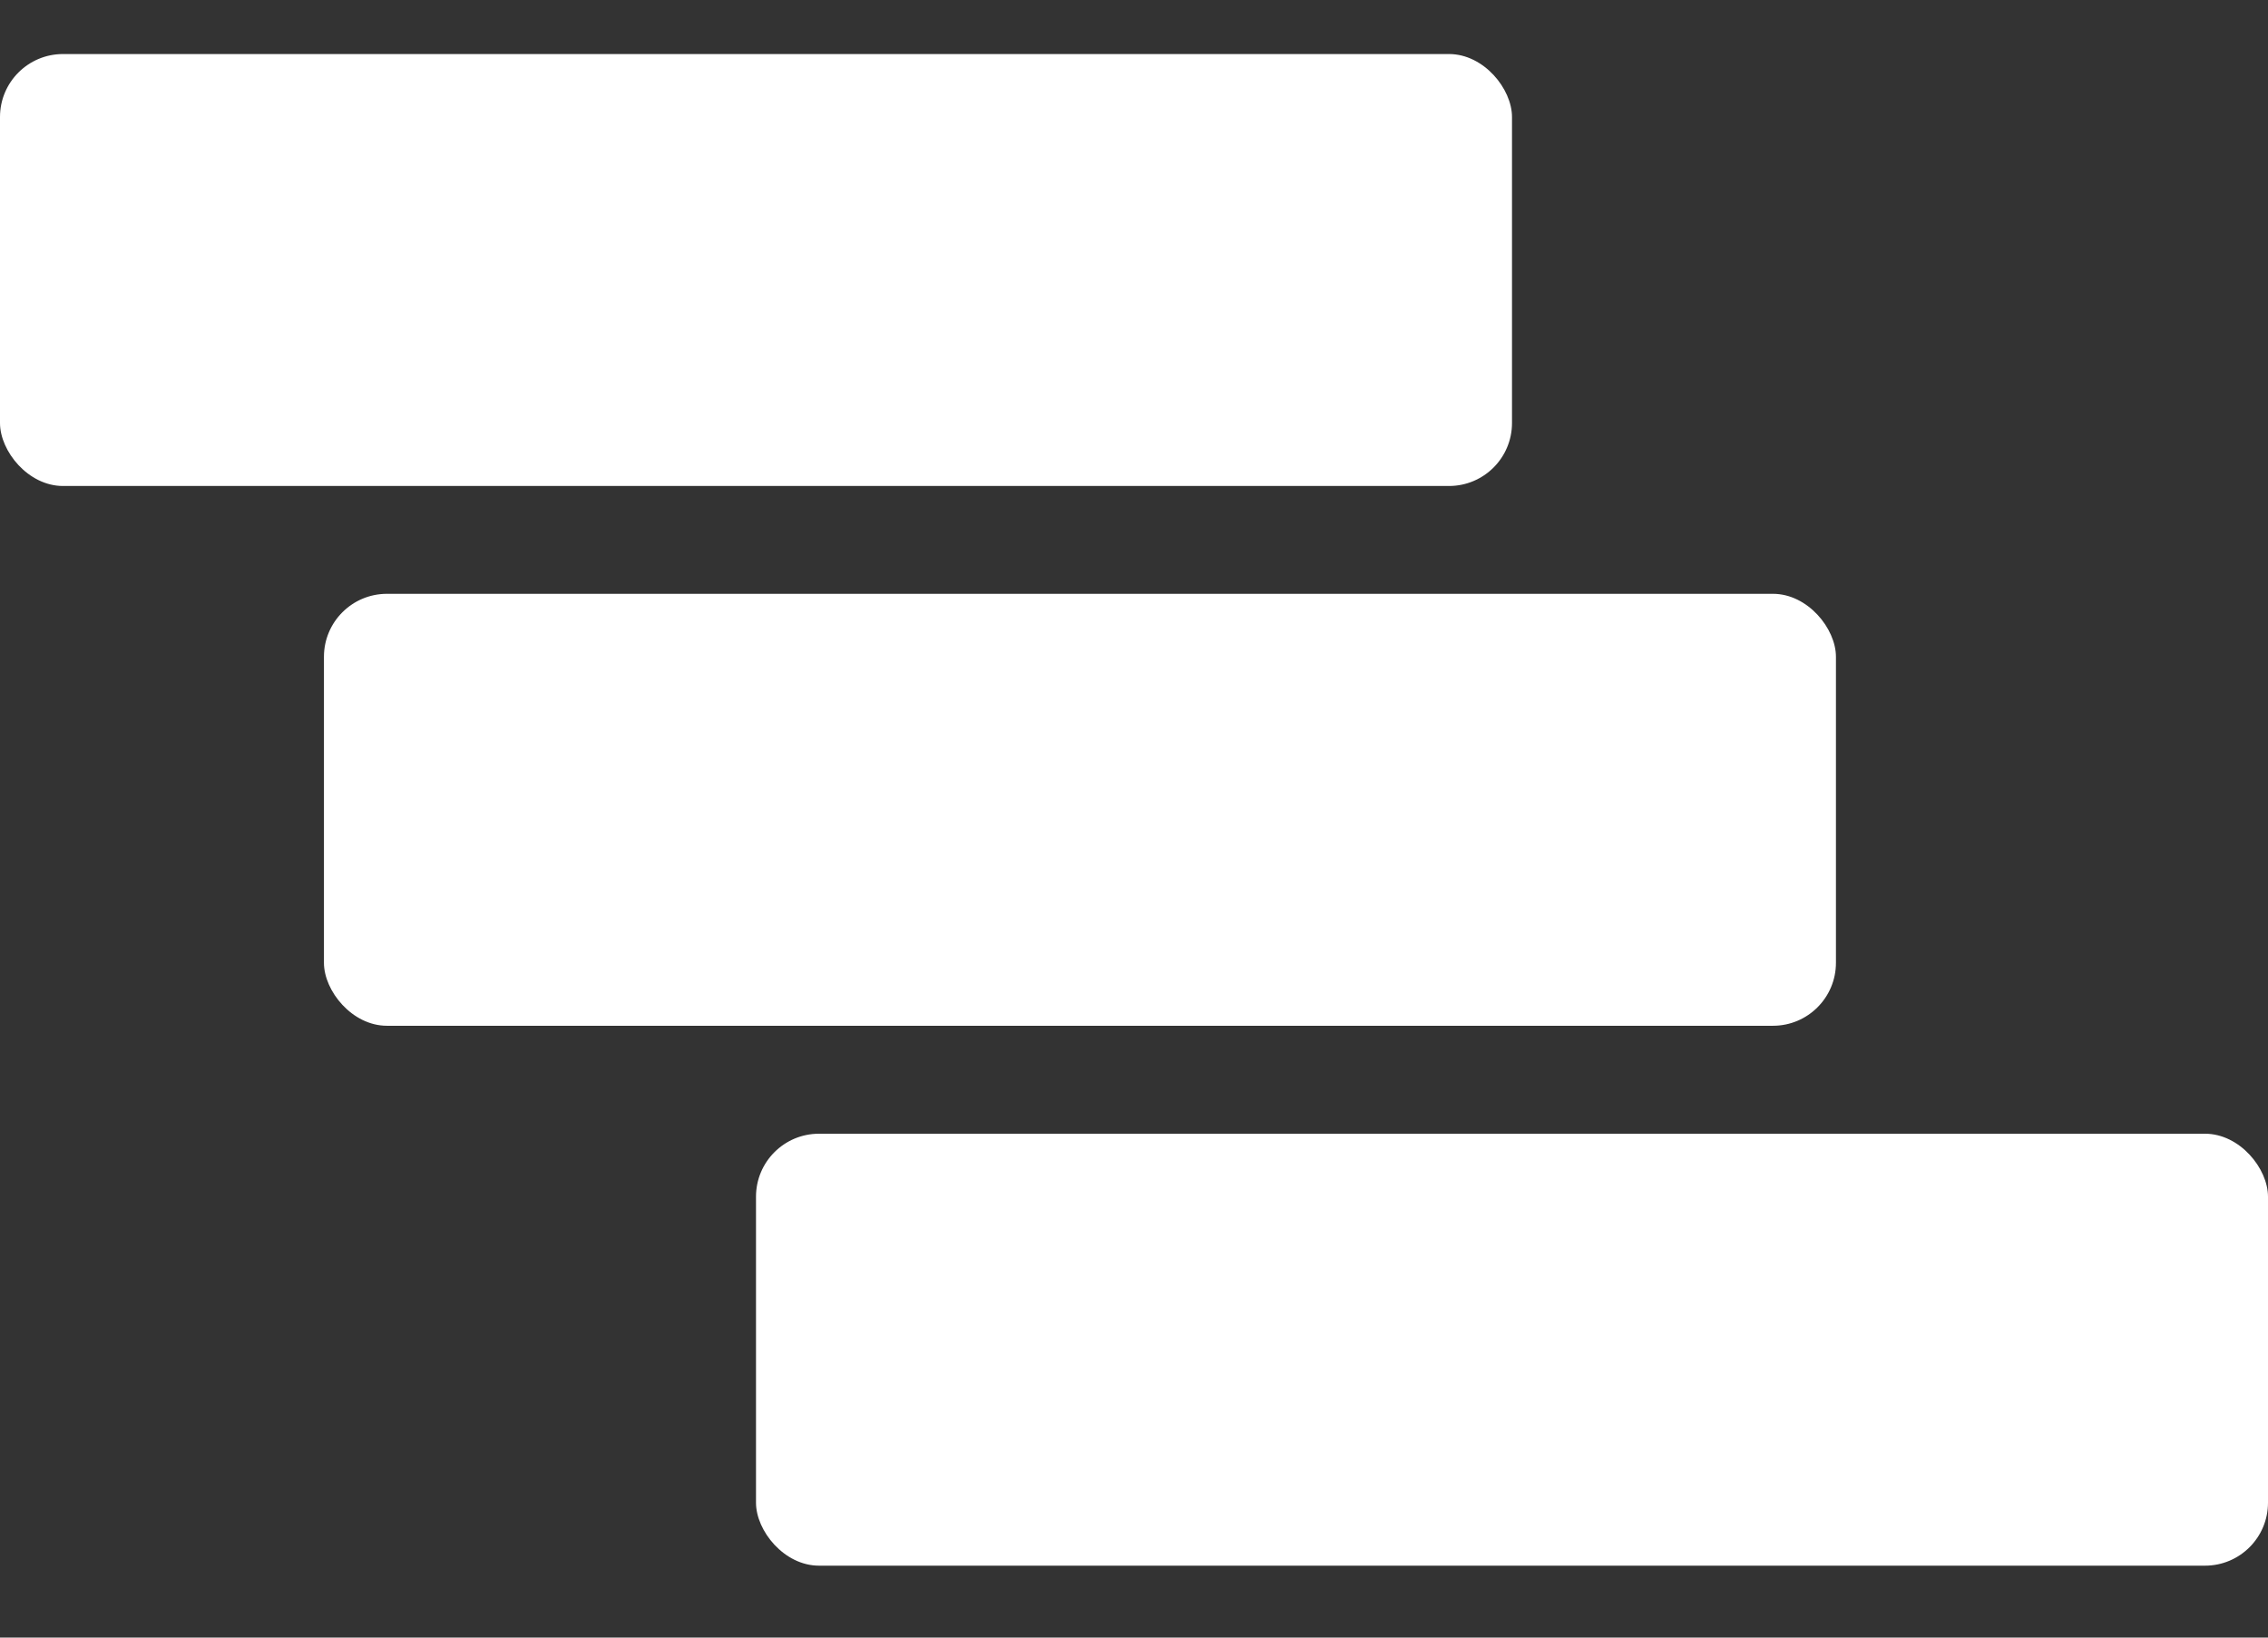<svg width="18" height="13" viewBox="0 0 18 13" fill="none" xmlns="http://www.w3.org/2000/svg">
<rect x="0" y="0" width="18" height="13" fill="#333333" stroke="none"/>
<rect y="0.429" width="12" height="3.429" rx="0.5" fill="white"/>
<rect x="2.571" y="4.714" width="12" height="3.429" rx="0.5" fill="white"/>
<rect x="6" y="9" width="12" height="3.429" rx="0.5" fill="white"/>
</svg>

